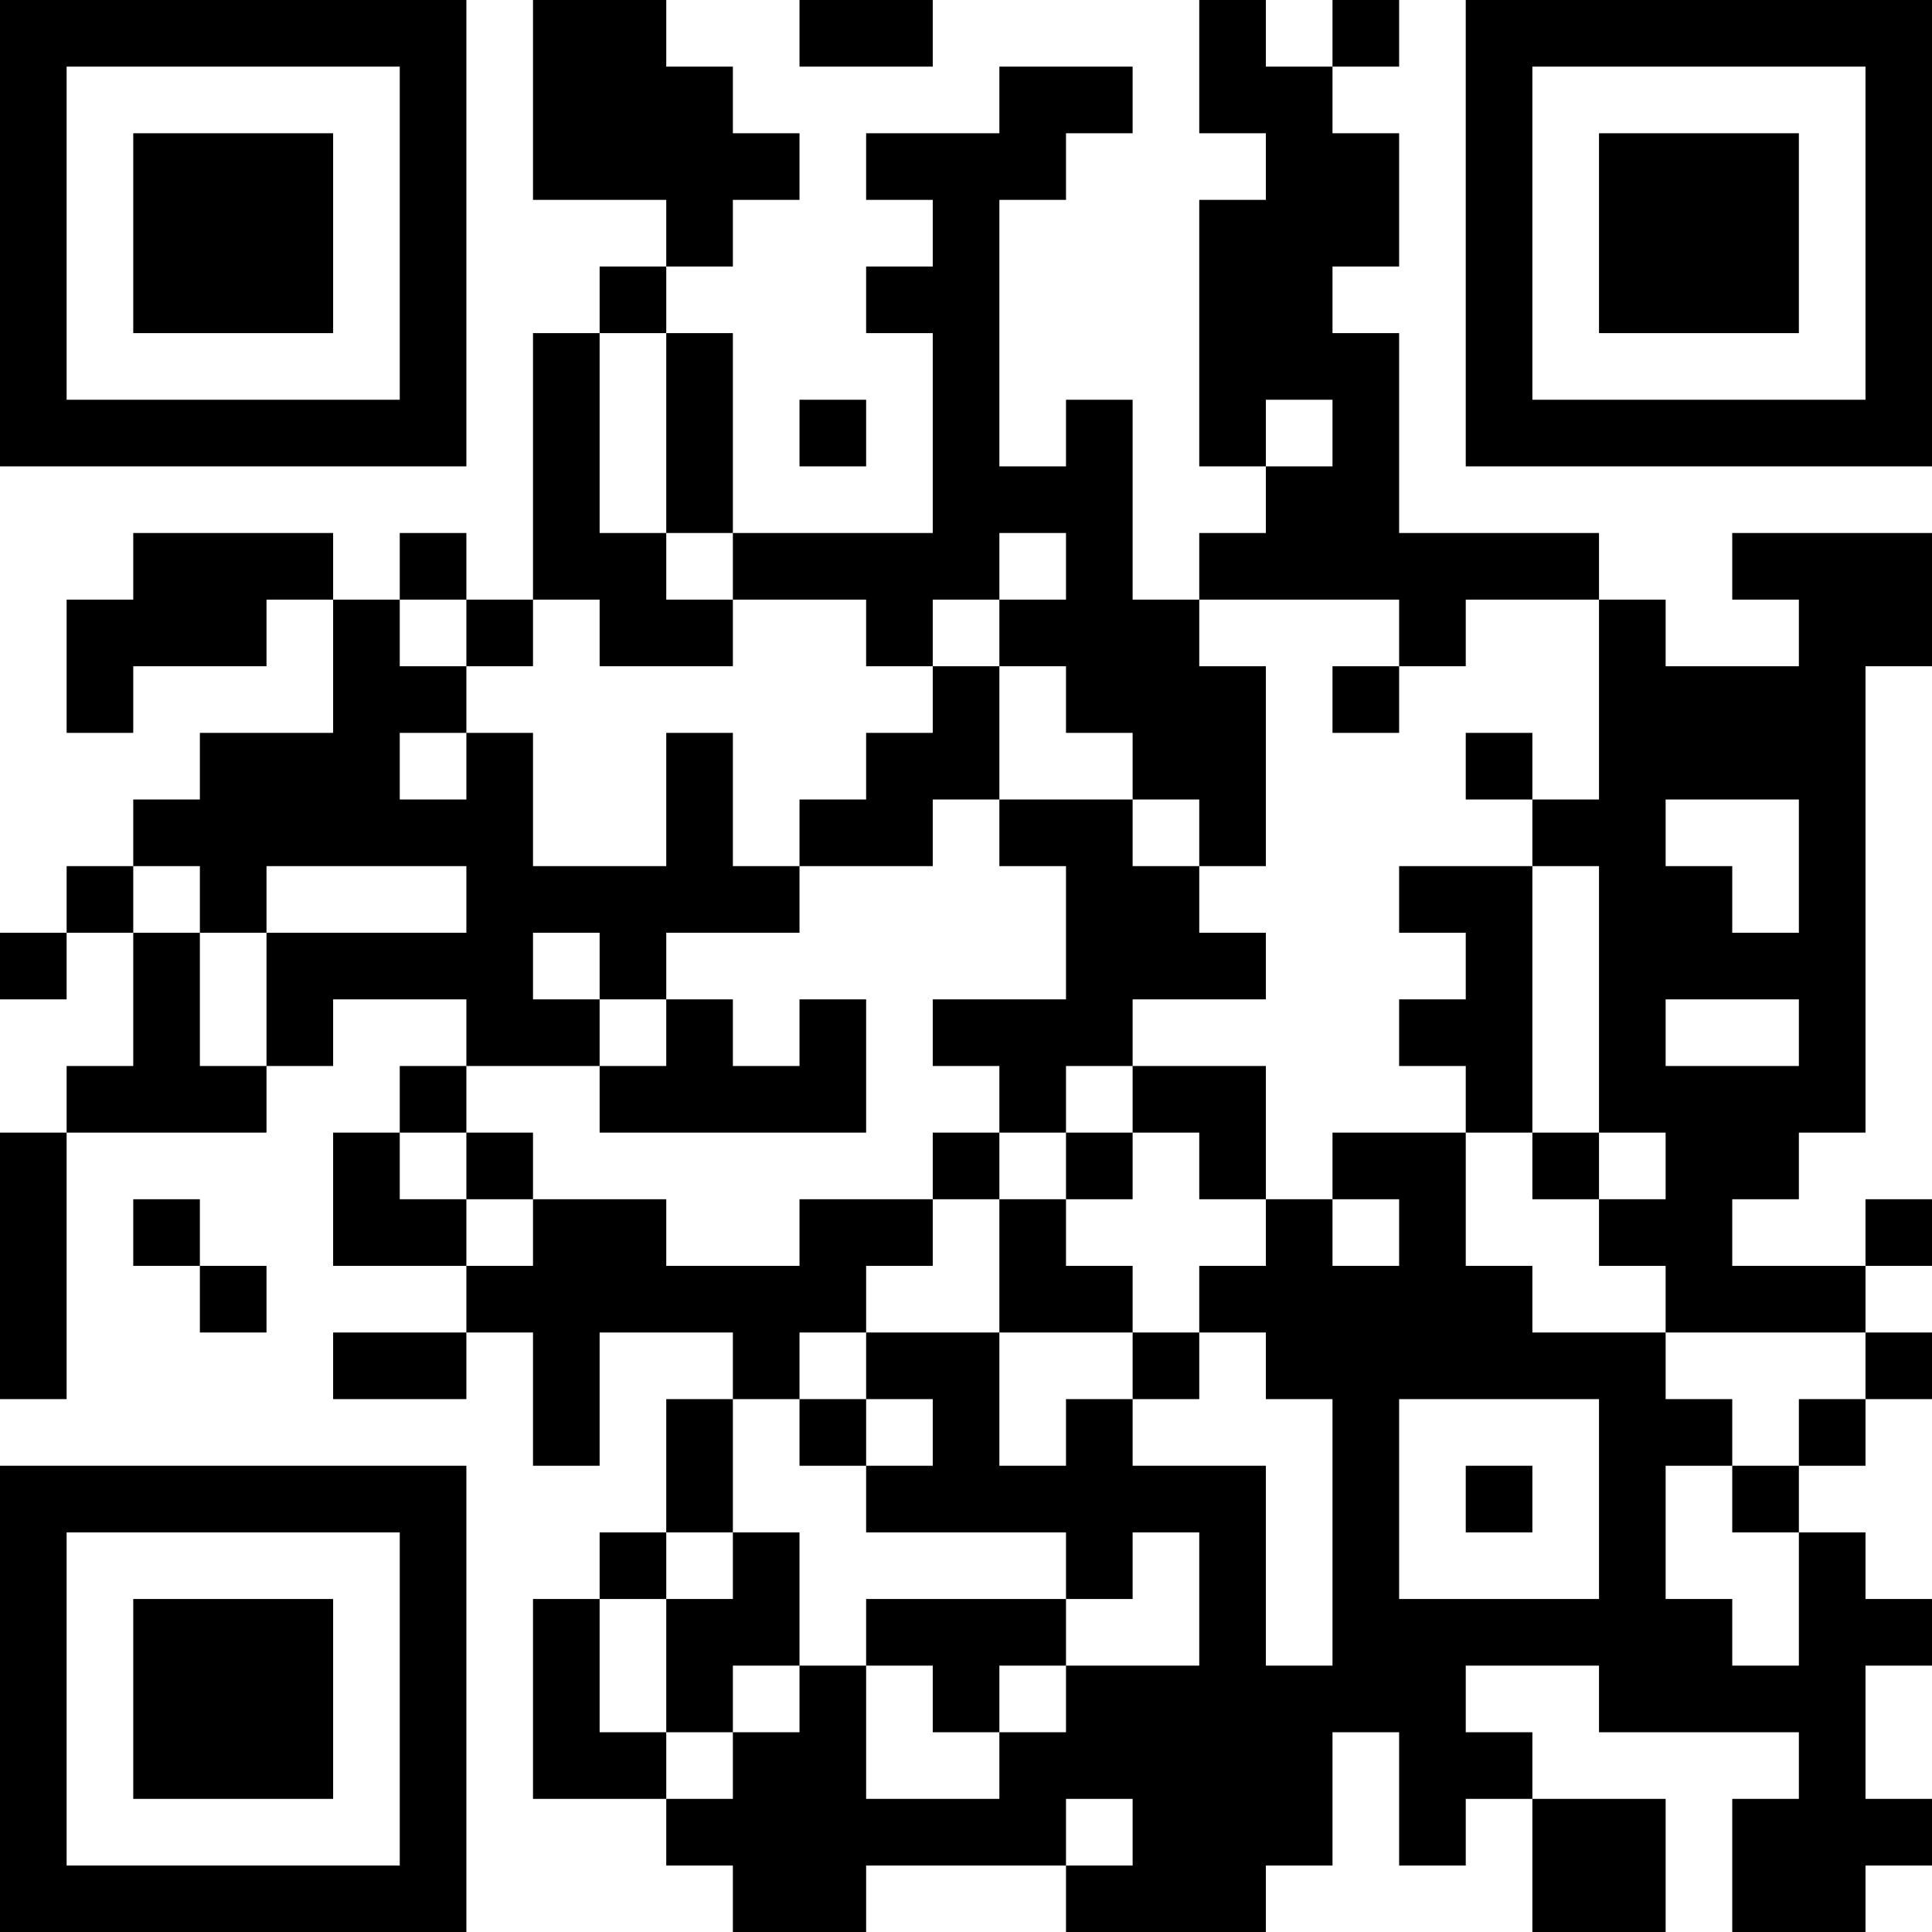 <?xml version="1.0" encoding="UTF-8"?>
<svg xmlns="http://www.w3.org/2000/svg" version="1.1" width="200" height="200" viewBox="0 0 200 200"><rect x="0" y="0" width="200" height="200" fill="#ffffff"/><g transform="scale(6.897)"><g transform="translate(0,0)"><path fill-rule="evenodd" d="M8 0L8 3L10 3L10 4L9 4L9 5L8 5L8 9L7 9L7 8L6 8L6 9L5 9L5 8L2 8L2 9L1 9L1 11L2 11L2 10L4 10L4 9L5 9L5 11L3 11L3 12L2 12L2 13L1 13L1 14L0 14L0 15L1 15L1 14L2 14L2 16L1 16L1 17L0 17L0 21L1 21L1 17L4 17L4 16L5 16L5 15L7 15L7 16L6 16L6 17L5 17L5 19L7 19L7 20L5 20L5 21L7 21L7 20L8 20L8 22L9 22L9 20L11 20L11 21L10 21L10 23L9 23L9 24L8 24L8 27L10 27L10 28L11 28L11 29L13 29L13 28L16 28L16 29L19 29L19 28L20 28L20 26L21 26L21 28L22 28L22 27L23 27L23 29L25 29L25 27L23 27L23 26L22 26L22 25L24 25L24 26L27 26L27 27L26 27L26 29L28 29L28 28L29 28L29 27L28 27L28 25L29 25L29 24L28 24L28 23L27 23L27 22L28 22L28 21L29 21L29 20L28 20L28 19L29 19L29 18L28 18L28 19L26 19L26 18L27 18L27 17L28 17L28 10L29 10L29 8L26 8L26 9L27 9L27 10L25 10L25 9L24 9L24 8L21 8L21 5L20 5L20 4L21 4L21 2L20 2L20 1L21 1L21 0L20 0L20 1L19 1L19 0L18 0L18 2L19 2L19 3L18 3L18 7L19 7L19 8L18 8L18 9L17 9L17 6L16 6L16 7L15 7L15 3L16 3L16 2L17 2L17 1L15 1L15 2L13 2L13 3L14 3L14 4L13 4L13 5L14 5L14 8L11 8L11 5L10 5L10 4L11 4L11 3L12 3L12 2L11 2L11 1L10 1L10 0ZM12 0L12 1L14 1L14 0ZM9 5L9 8L10 8L10 9L11 9L11 10L9 10L9 9L8 9L8 10L7 10L7 9L6 9L6 10L7 10L7 11L6 11L6 12L7 12L7 11L8 11L8 13L10 13L10 11L11 11L11 13L12 13L12 14L10 14L10 15L9 15L9 14L8 14L8 15L9 15L9 16L7 16L7 17L6 17L6 18L7 18L7 19L8 19L8 18L10 18L10 19L12 19L12 18L14 18L14 19L13 19L13 20L12 20L12 21L11 21L11 23L10 23L10 24L9 24L9 26L10 26L10 27L11 27L11 26L12 26L12 25L13 25L13 27L15 27L15 26L16 26L16 25L18 25L18 23L17 23L17 24L16 24L16 23L13 23L13 22L14 22L14 21L13 21L13 20L15 20L15 22L16 22L16 21L17 21L17 22L19 22L19 25L20 25L20 21L19 21L19 20L18 20L18 19L19 19L19 18L20 18L20 19L21 19L21 18L20 18L20 17L22 17L22 19L23 19L23 20L25 20L25 21L26 21L26 22L25 22L25 24L26 24L26 25L27 25L27 23L26 23L26 22L27 22L27 21L28 21L28 20L25 20L25 19L24 19L24 18L25 18L25 17L24 17L24 13L23 13L23 12L24 12L24 9L22 9L22 10L21 10L21 9L18 9L18 10L19 10L19 13L18 13L18 12L17 12L17 11L16 11L16 10L15 10L15 9L16 9L16 8L15 8L15 9L14 9L14 10L13 10L13 9L11 9L11 8L10 8L10 5ZM12 6L12 7L13 7L13 6ZM19 6L19 7L20 7L20 6ZM14 10L14 11L13 11L13 12L12 12L12 13L14 13L14 12L15 12L15 13L16 13L16 15L14 15L14 16L15 16L15 17L14 17L14 18L15 18L15 20L17 20L17 21L18 21L18 20L17 20L17 19L16 19L16 18L17 18L17 17L18 17L18 18L19 18L19 16L17 16L17 15L19 15L19 14L18 14L18 13L17 13L17 12L15 12L15 10ZM20 10L20 11L21 11L21 10ZM22 11L22 12L23 12L23 11ZM25 12L25 13L26 13L26 14L27 14L27 12ZM2 13L2 14L3 14L3 16L4 16L4 14L7 14L7 13L4 13L4 14L3 14L3 13ZM21 13L21 14L22 14L22 15L21 15L21 16L22 16L22 17L23 17L23 18L24 18L24 17L23 17L23 13ZM10 15L10 16L9 16L9 17L13 17L13 15L12 15L12 16L11 16L11 15ZM25 15L25 16L27 16L27 15ZM16 16L16 17L15 17L15 18L16 18L16 17L17 17L17 16ZM7 17L7 18L8 18L8 17ZM2 18L2 19L3 19L3 20L4 20L4 19L3 19L3 18ZM12 21L12 22L13 22L13 21ZM21 21L21 24L24 24L24 21ZM22 22L22 23L23 23L23 22ZM11 23L11 24L10 24L10 26L11 26L11 25L12 25L12 23ZM13 24L13 25L14 25L14 26L15 26L15 25L16 25L16 24ZM16 27L16 28L17 28L17 27ZM0 0L0 7L7 7L7 0ZM1 1L1 6L6 6L6 1ZM2 2L2 5L5 5L5 2ZM22 0L22 7L29 7L29 0ZM23 1L23 6L28 6L28 1ZM24 2L24 5L27 5L27 2ZM0 22L0 29L7 29L7 22ZM1 23L1 28L6 28L6 23ZM2 24L2 27L5 27L5 24Z" fill="#000000"/></g></g></svg>
